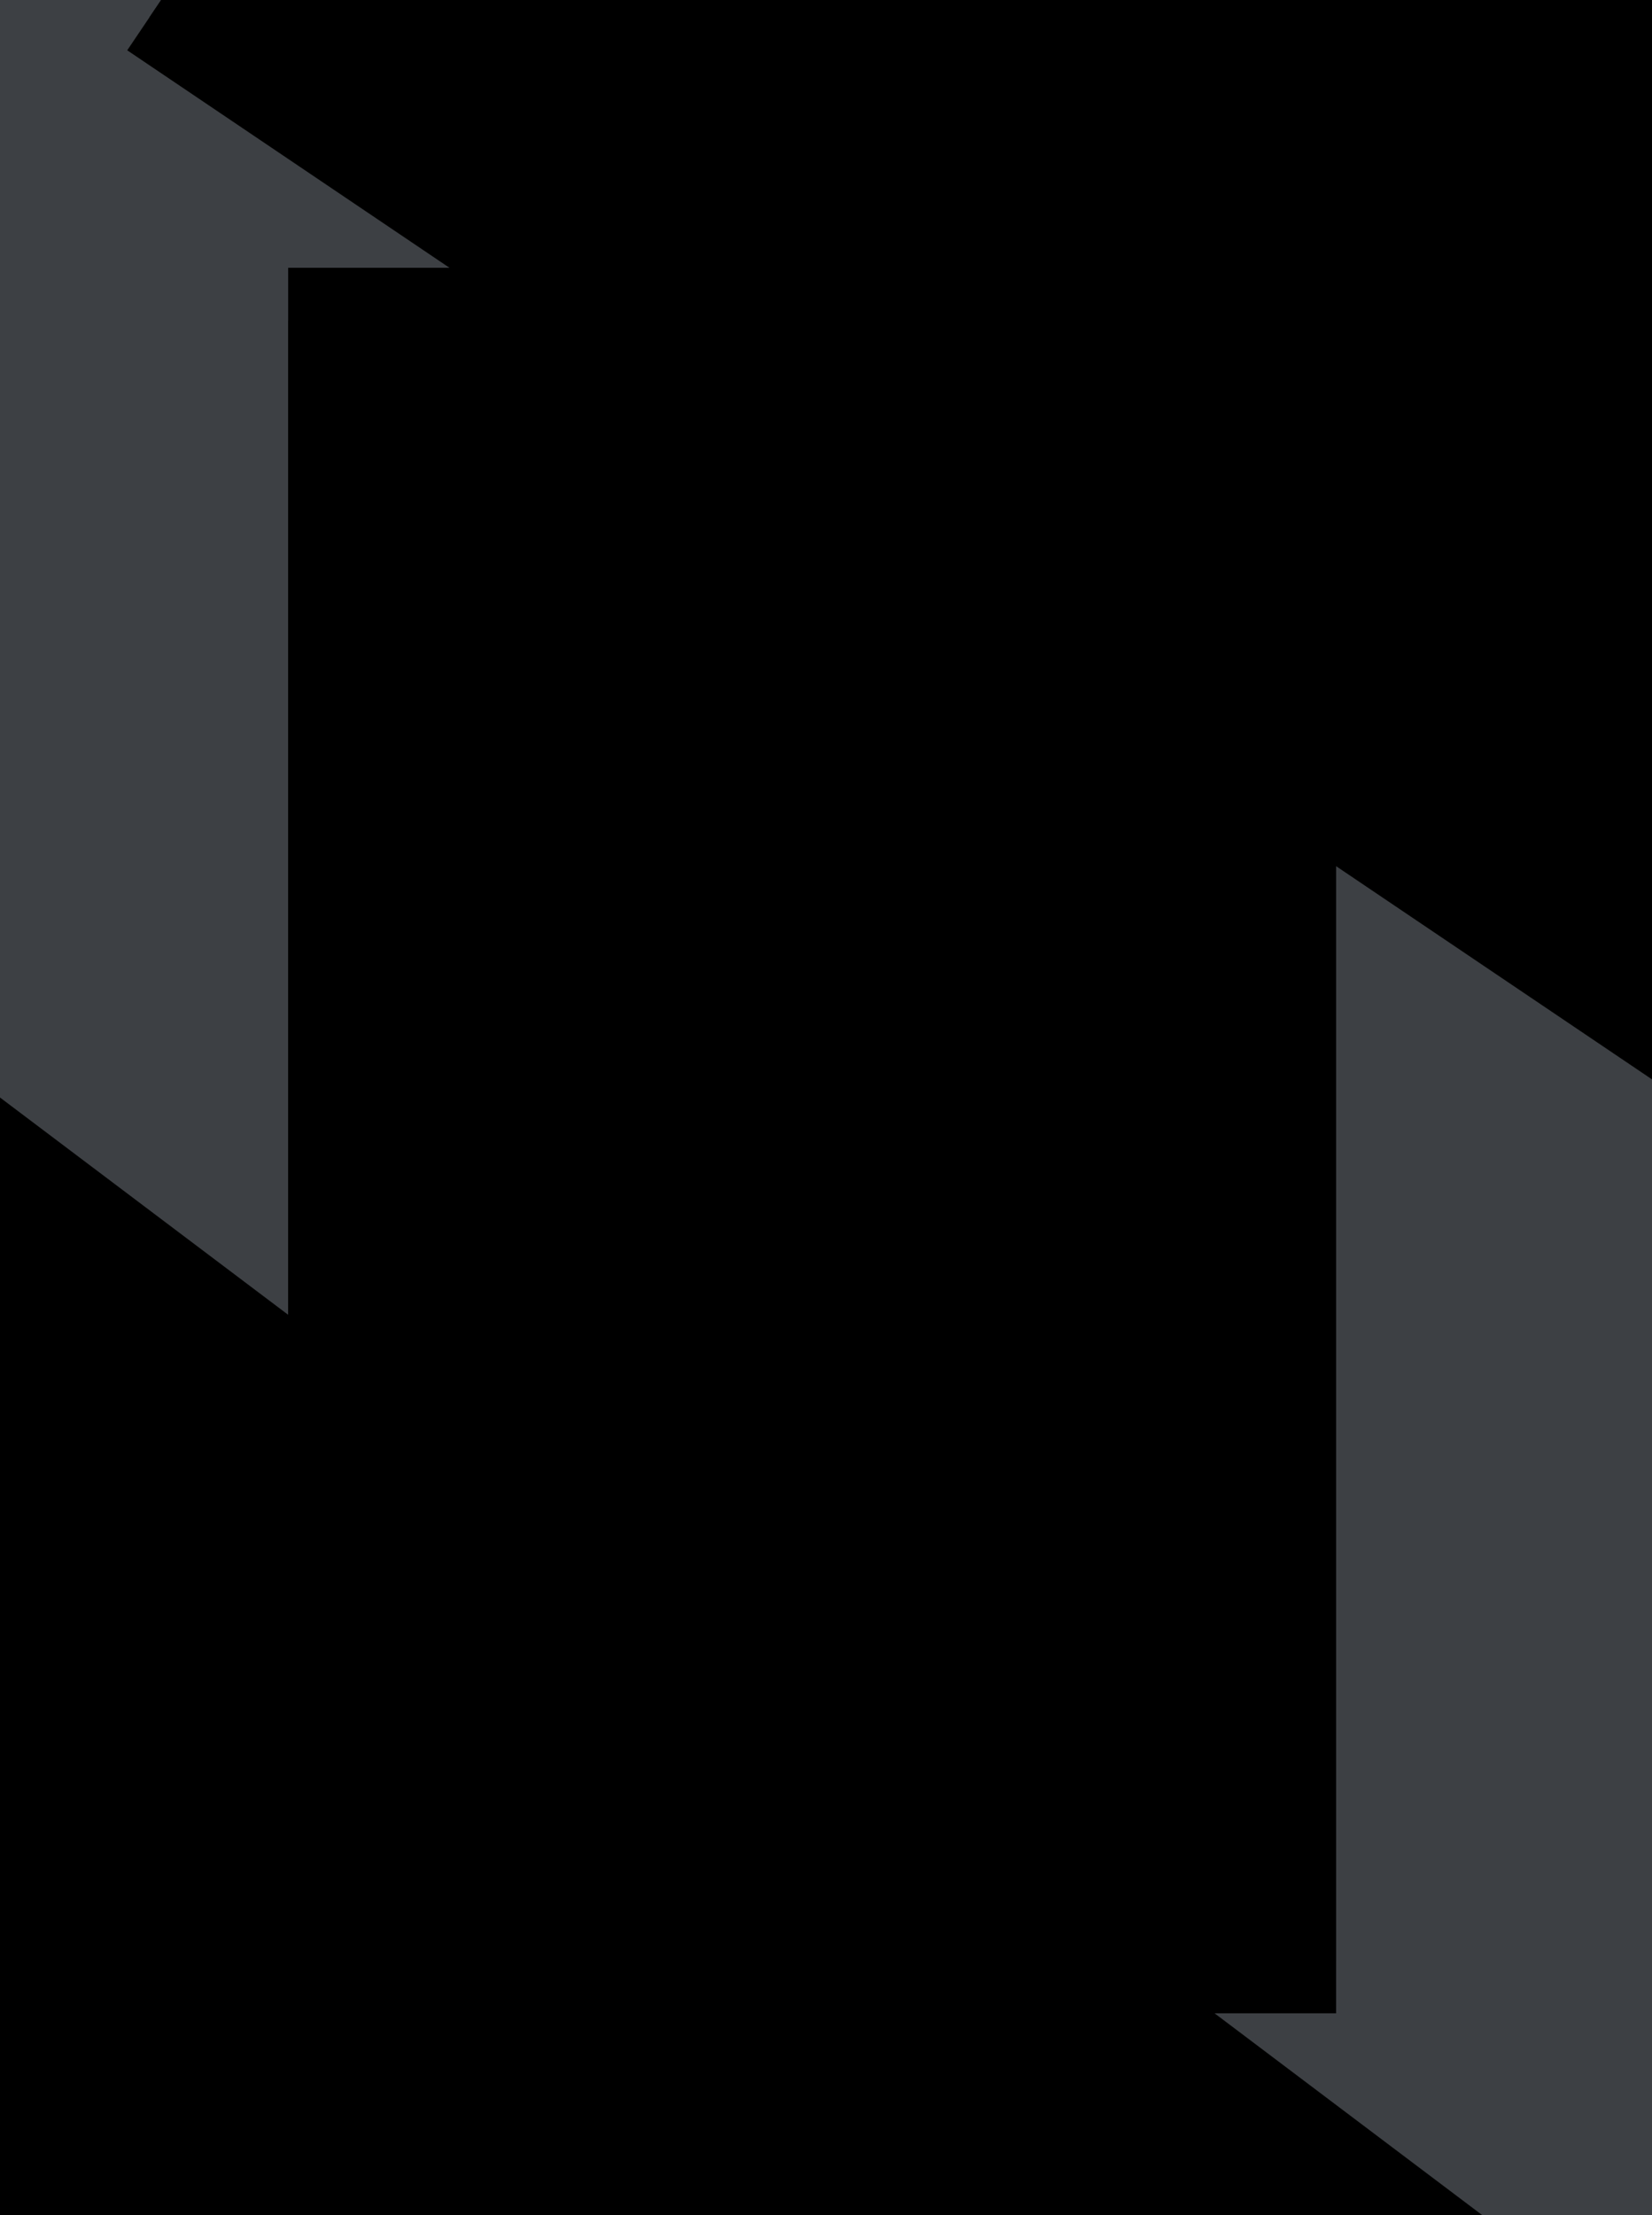 <svg width="100" height="134" viewBox="0 0 250 325" xmlns="http://www.w3.org/2000/svg" xmlns:xlink="http://www.w3.org/1999/xlink" style="background:#fbfbfb"><title>Letter</title><defs><path id="b" d="M169.609 174.5h158.587v256H169.609z"/><filter x="-50%" y="-50%" width="200%" height="200%" filterUnits="objectBoundingBox" id="a"><feOffset dy="8" in="SourceAlpha" result="shadowOffsetOuter1"/><feGaussianBlur stdDeviation="4" in="shadowOffsetOuter1" result="shadowBlurOuter1"/><feColorMatrix values="0 0 0 0 0 0 0 0 0 0 0 0 0 0 0 0 0 0 0.5 0" in="shadowBlurOuter1"/></filter><path id="d" d="M154 119h300v111H154z"/><filter x="-50%" y="-50%" width="200%" height="200%" filterUnits="objectBoundingBox" id="c"><feMorphology radius="1.5" operator="dilate" in="SourceAlpha" result="shadowSpreadOuter1"/><feOffset dy="6" in="shadowSpreadOuter1" result="shadowOffsetOuter1"/><feGaussianBlur stdDeviation="3" in="shadowOffsetOuter1" result="shadowBlurOuter1"/><feColorMatrix values="0 0 0 0 0 0 0 0 0 0 0 0 0 0 0 0 0 0 0.5 0" in="shadowBlurOuter1"/></filter><path id="f" d="M175 97h300v111H175z"/><filter x="-50%" y="-50%" width="200%" height="200%" filterUnits="objectBoundingBox" id="e"><feMorphology radius="1.5" operator="dilate" in="SourceAlpha" result="shadowSpreadOuter1"/><feOffset dy="6" in="shadowSpreadOuter1" result="shadowOffsetOuter1"/><feGaussianBlur stdDeviation="3" in="shadowOffsetOuter1" result="shadowBlurOuter1"/><feColorMatrix values="0 0 0 0 0 0 0 0 0 0 0 0 0 0 0 0 0 0 0.5 0" in="shadowBlurOuter1"/></filter><path id="h" d="M197 75h300v111H197z"/><filter x="-50%" y="-50%" width="200%" height="200%" filterUnits="objectBoundingBox" id="g"><feMorphology radius="1.5" operator="dilate" in="SourceAlpha" result="shadowSpreadOuter1"/><feOffset dy="6" in="shadowSpreadOuter1" result="shadowOffsetOuter1"/><feGaussianBlur stdDeviation="3" in="shadowOffsetOuter1" result="shadowBlurOuter1"/><feColorMatrix values="0 0 0 0 0 0 0 0 0 0 0 0 0 0 0 0 0 0 0.5 0" in="shadowBlurOuter1"/></filter><path id="j" d="M47 375h300v111H47z"/><filter x="-50%" y="-50%" width="200%" height="200%" filterUnits="objectBoundingBox" id="i"><feMorphology radius="1.5" operator="dilate" in="SourceAlpha" result="shadowSpreadOuter1"/><feOffset dx="3" dy="-6" in="shadowSpreadOuter1" result="shadowOffsetOuter1"/><feGaussianBlur stdDeviation="3" in="shadowOffsetOuter1" result="shadowBlurOuter1"/><feColorMatrix values="0 0 0 0 0 0 0 0 0 0 0 0 0 0 0 0 0 0 0.5 0" in="shadowBlurOuter1"/></filter><path id="l" d="M25 397h300v111H25z"/><filter x="-50%" y="-50%" width="200%" height="200%" filterUnits="objectBoundingBox" id="k"><feMorphology radius="1.5" operator="dilate" in="SourceAlpha" result="shadowSpreadOuter1"/><feOffset dx="3" dy="-6" in="shadowSpreadOuter1" result="shadowOffsetOuter1"/><feGaussianBlur stdDeviation="3" in="shadowOffsetOuter1" result="shadowBlurOuter1"/><feColorMatrix values="0 0 0 0 0 0 0 0 0 0 0 0 0 0 0 0 0 0 0.5 0" in="shadowBlurOuter1"/></filter><path id="n" d="M4 419h300v111H4z"/><filter x="-50%" y="-50%" width="200%" height="200%" filterUnits="objectBoundingBox" id="m"><feMorphology radius="1.5" operator="dilate" in="SourceAlpha" result="shadowSpreadOuter1"/><feOffset dx="3" dy="-6" in="shadowSpreadOuter1" result="shadowOffsetOuter1"/><feGaussianBlur stdDeviation="3" in="shadowOffsetOuter1" result="shadowBlurOuter1"/><feColorMatrix values="0 0 0 0 0 0 0 0 0 0 0 0 0 0 0 0 0 0 0.5 0" in="shadowBlurOuter1"/></filter></defs><g fill="none" fill-rule="evenodd"><path fill="#3d4044" d="M-7-8h265v342H-7z"/><g transform="translate(-126 -139)"><use fill="#000" filter="url(#a)" xlink:href="#b"/><use fill="hsl(192.5, 96.8%, 25%" xlink:href="#b"/></g><g transform="rotate(34 468.324 -101.064)"><use fill="#000" filter="url(#c)" xlink:href="#d"/><use fill="hsl(192.5, 96.8%, 25%" xlink:href="#d"/></g><g transform="rotate(34 489.324 -123.064)"><use fill="#000" filter="url(#e)" xlink:href="#f"/><use fill="hsl(192.5, 96.8%, 25%" xlink:href="#f"/></g><g transform="rotate(34 511.324 -145.064)"><use fill="#000" filter="url(#g)" xlink:href="#h"/><use fill="hsl(192.5, 96.8%, 25%" xlink:href="#h"/></g><g transform="rotate(37 341.714 172.713)"><use fill="#000" filter="url(#i)" xlink:href="#j"/><use fill="hsl(192.5, 96.8%, 25%" xlink:href="#j"/></g><g transform="rotate(37 319.714 194.713)"><use fill="#000" filter="url(#k)" xlink:href="#l"/><use fill="hsl(192.5, 96.8%, 25%" xlink:href="#l"/></g><g transform="rotate(37 298.714 216.713)"><use fill="#000" filter="url(#m)" xlink:href="#n"/><use fill="hsl(192.5, 96.8%, 25%)" xlink:href="#n"/></g></g></svg>